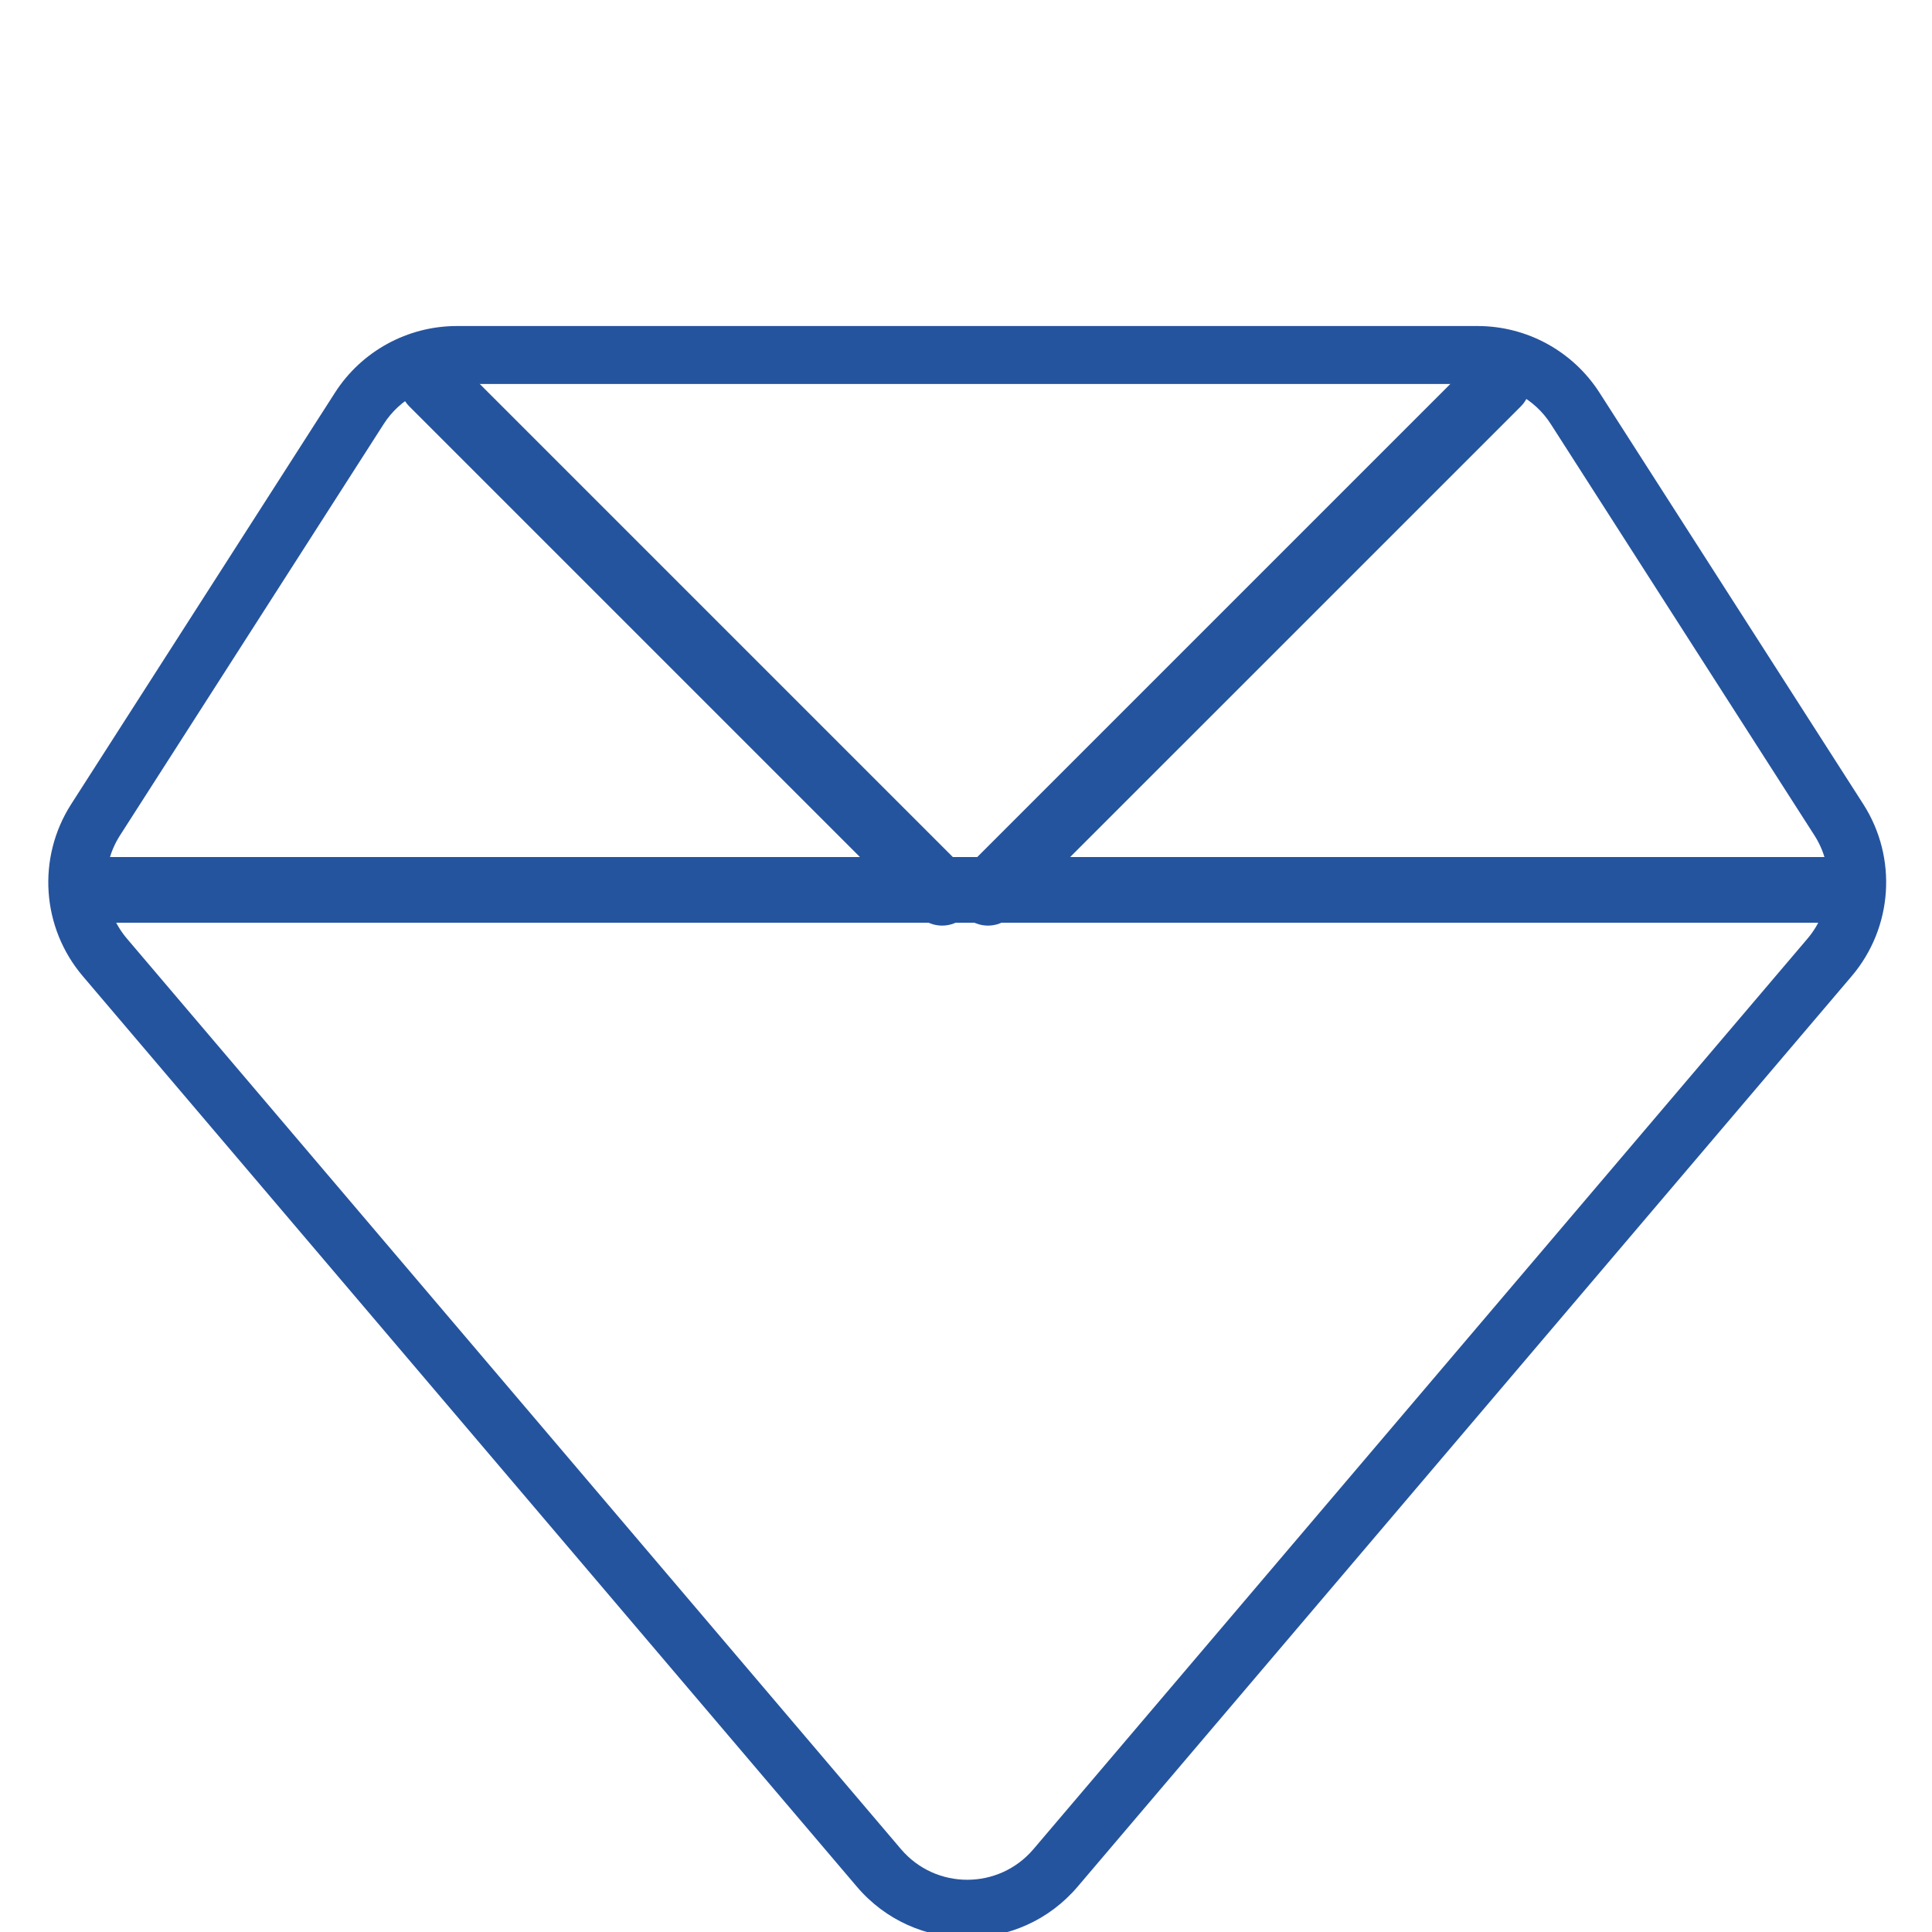 <svg width="64" height="64" viewBox="0 0 64 64" fill="none" xmlns="http://www.w3.org/2000/svg">
<g clip-path="url(#clip0_3892_994)">
<path fill-rule="evenodd" clip-rule="evenodd" d="M59.876 31.093L34.235 61.255C33.085 62.608 30.997 62.608 29.846 61.255L4.205 31.093C3.385 30.128 3.291 28.74 3.975 27.674L12.711 14.046C13.24 13.22 14.154 12.72 15.136 12.72H48.946C49.927 12.72 50.841 13.22 51.371 14.046L60.106 27.674C60.79 28.74 60.697 30.128 59.876 31.093ZM35.698 62.498C33.781 64.753 30.3 64.753 28.384 62.498L2.743 32.337C1.375 30.728 1.219 28.415 2.359 26.637L11.095 13.01C11.977 11.633 13.5 10.8 15.136 10.8H48.946C50.581 10.8 52.104 11.633 52.987 13.01L61.723 26.637C62.862 28.415 62.706 30.728 61.339 32.337L35.698 62.498Z" fill="#25549E"/>
<path d="M2.818 30.252C2.613 30.047 2.503 29.779 2.487 29.479C2.487 28.88 2.976 28.391 3.575 28.391H61.058C61.657 28.391 62.146 28.88 62.146 29.479C62.146 30.078 61.657 30.567 61.058 30.567L3.575 30.567C3.291 30.567 3.007 30.441 2.818 30.252Z" fill="#25549E"/>
<path d="M13.241 12.698C13.241 12.409 13.352 12.141 13.553 11.918C13.976 11.494 14.668 11.494 15.091 11.918L31.979 28.806C32.403 29.229 32.403 29.921 31.979 30.344C31.555 30.768 30.864 30.768 30.44 30.344L13.553 13.457C13.352 13.256 13.241 12.966 13.241 12.698Z" fill="#25549E"/>
<path d="M50.697 12.698C50.697 12.409 50.586 12.141 50.385 11.918C49.961 11.494 49.27 11.494 48.846 11.918L31.958 28.806C31.535 29.229 31.535 29.921 31.958 30.344C32.382 30.768 33.073 30.768 33.497 30.344L50.385 13.457C50.586 13.256 50.697 12.966 50.697 12.698Z" fill="#25549E"/>
</g>
<defs>
<clipPath id="clip0_3892_994">
<rect width="64" height="64" fill="white"/>
</clipPath>
</defs>
</svg>
